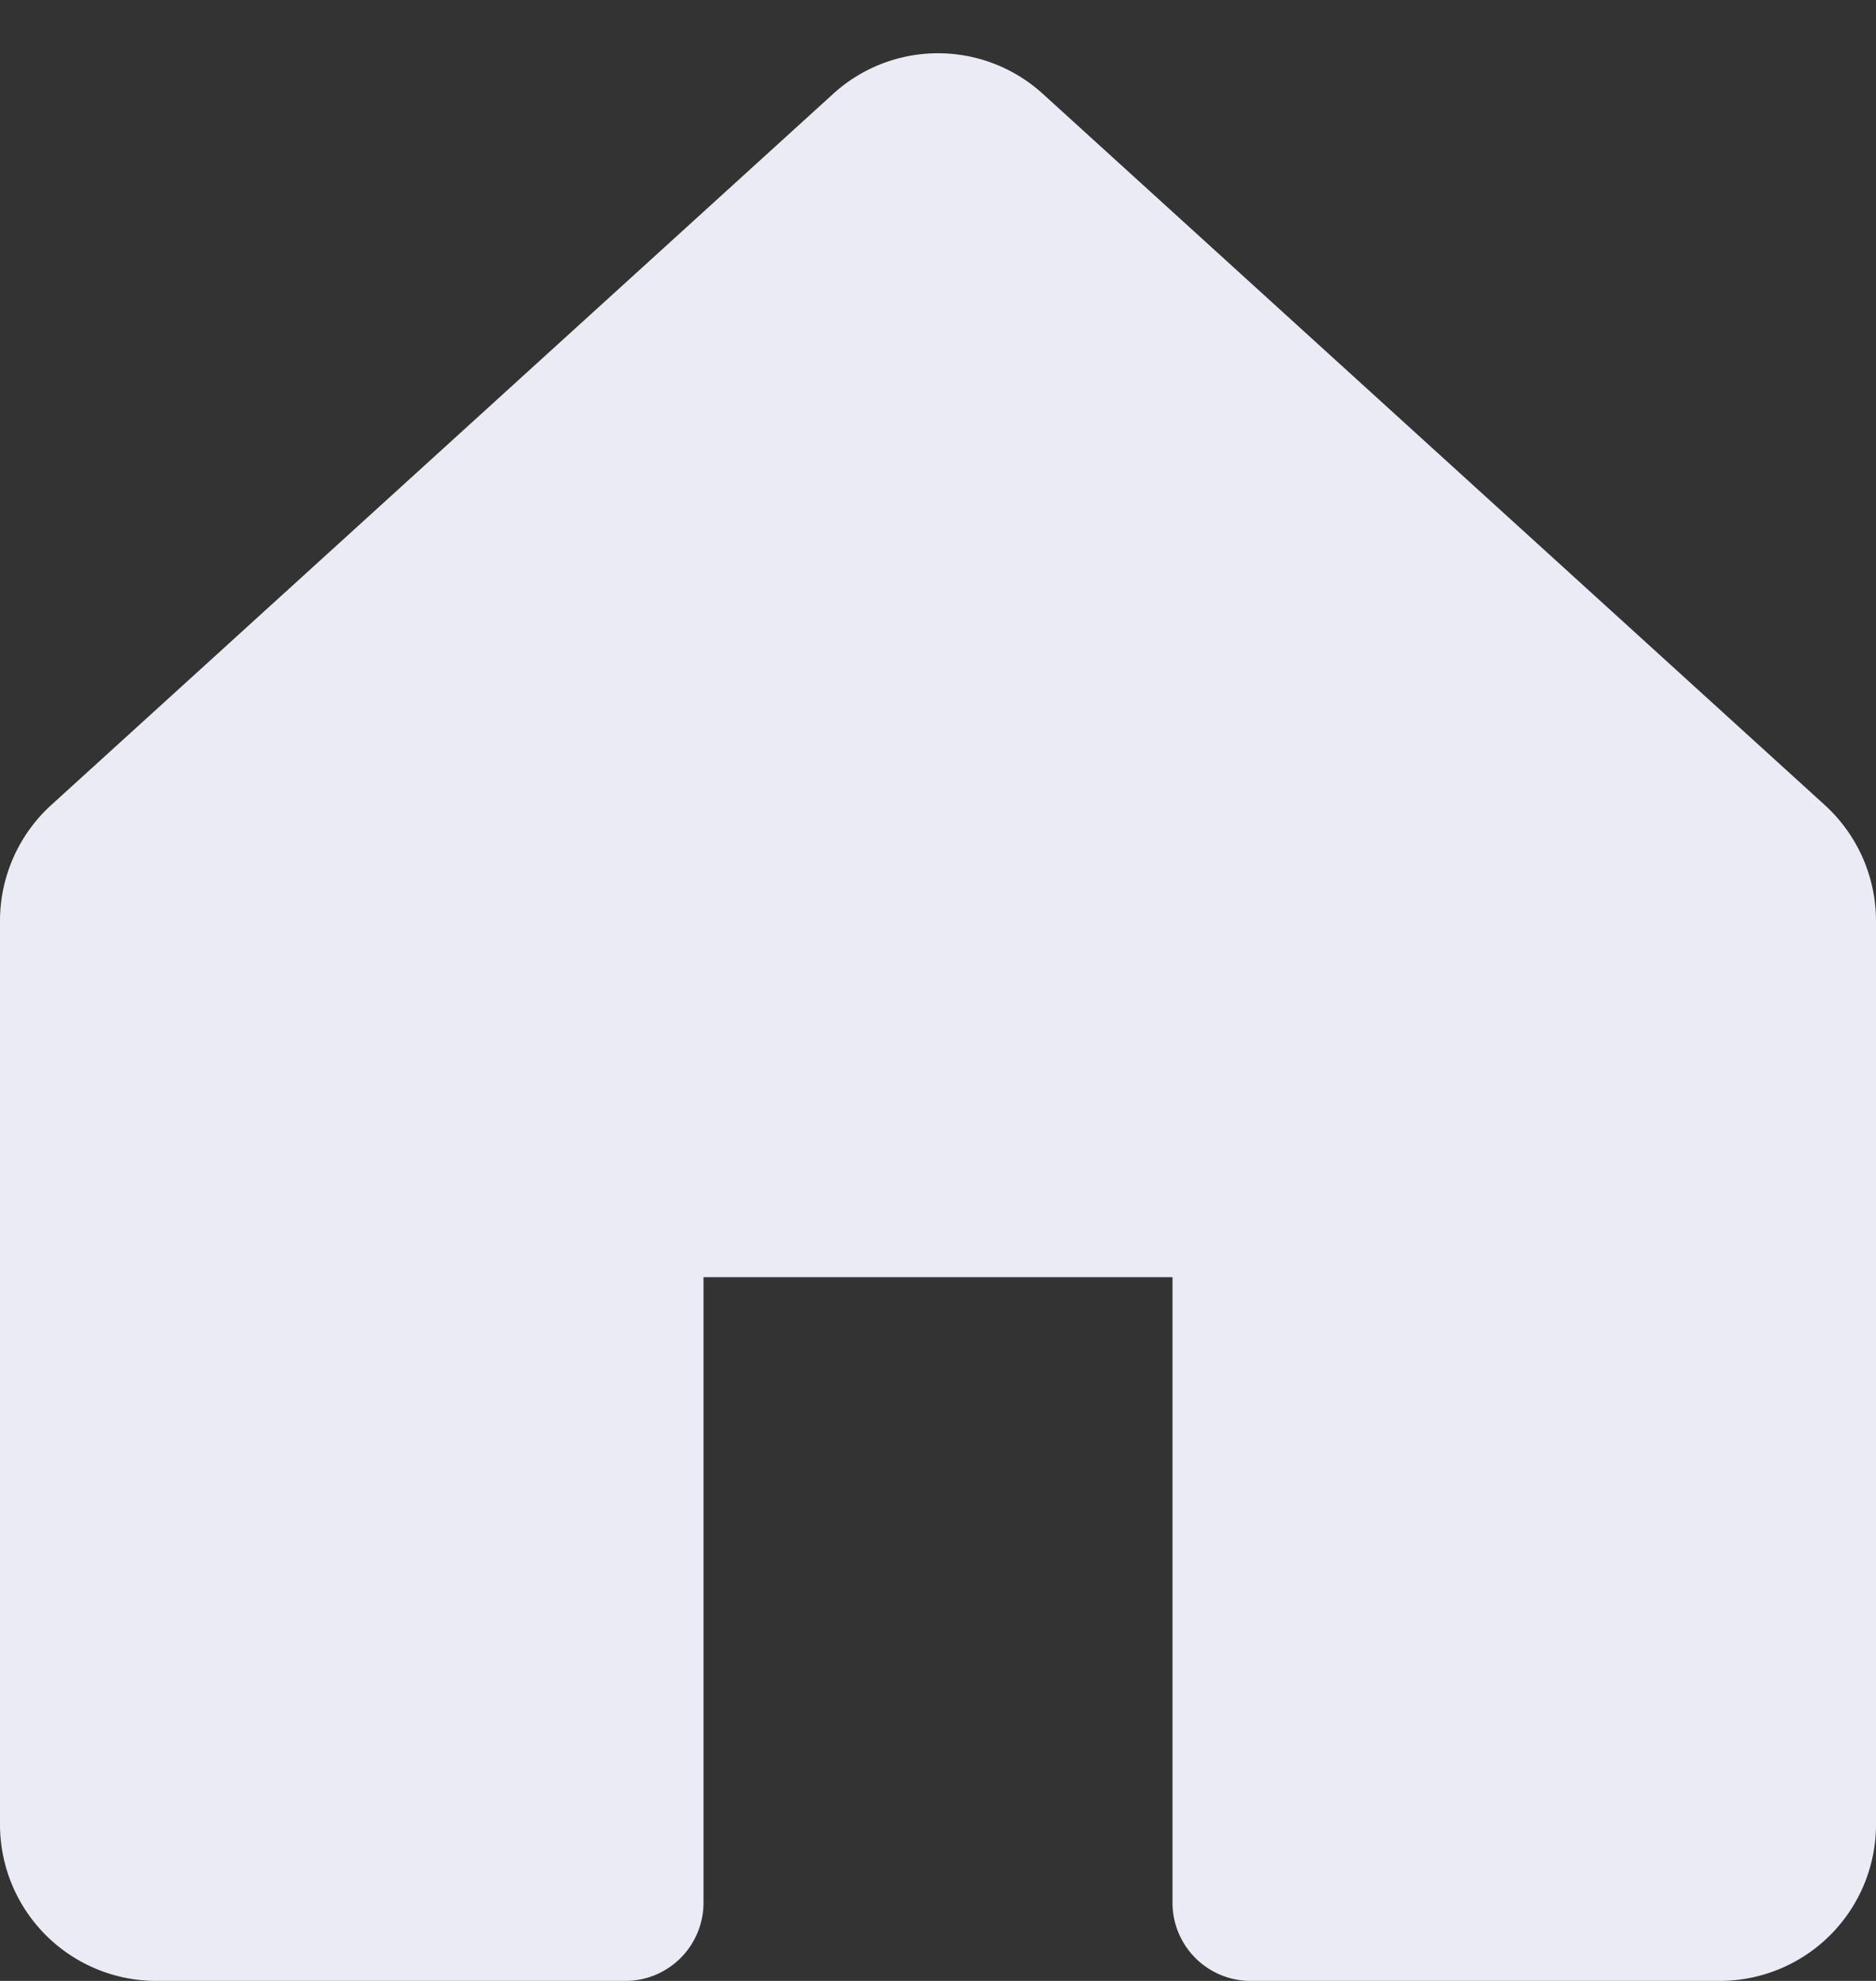 <svg width="18" height="19" fill="none" xmlns="http://www.w3.org/2000/svg"><rect width="100%" height="100%" fill="#333333" stroke="none"/><path d="M18 8.832V17.5a1.5 1.5 0 01-1.5 1.5H12a.75.75 0 01-.75-.75v-6h-4.5v6A.75.75 0 016 19H1.5A1.5 1.5 0 010 17.5V8.832a1.503 1.503 0 01.491-1.11l7.5-6.819a1.494 1.494 0 012.018 0l7.5 6.819A1.504 1.504 0 0118 8.832z" fill="#EBEBF5"/></svg>